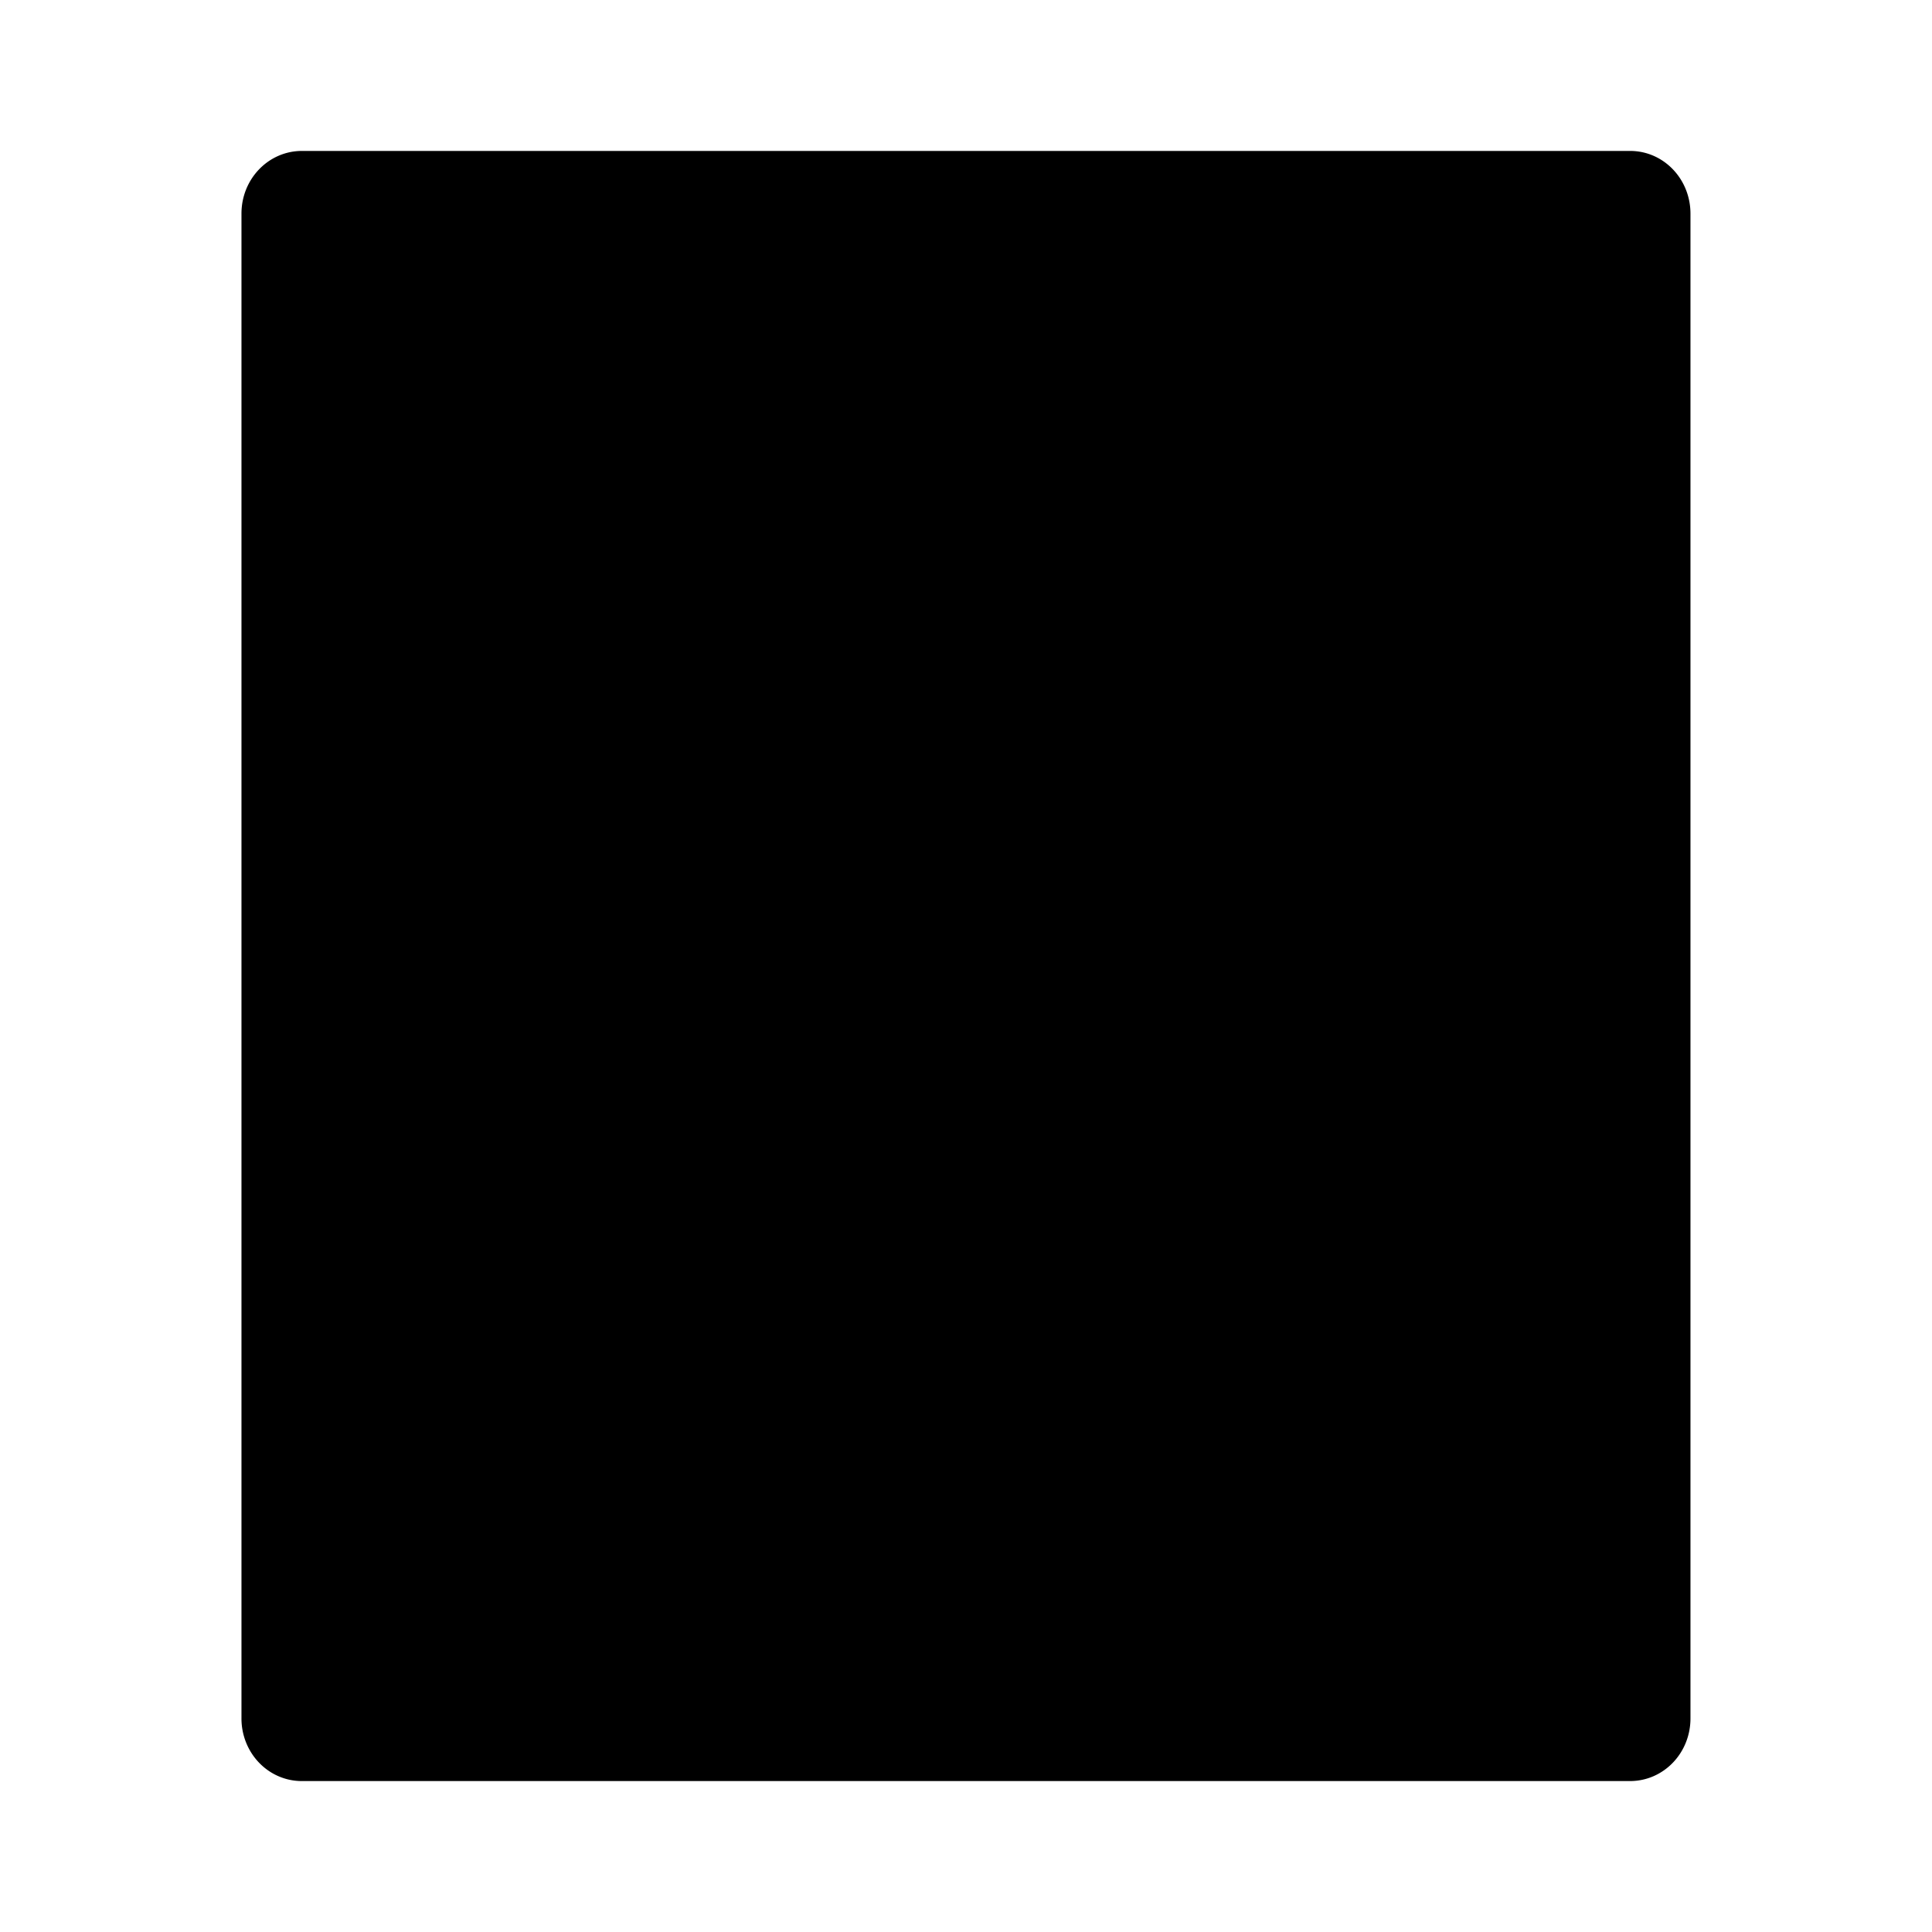 <svg width="64" height="64" version="1.1" xmlns="http://www.w3.org/2000/svg">
 <path d="m9.999 5h44.001c1.107 0 1.999 0.926 1.999 2.08v49.844c0 1.15-0.892 2.076-2.003 2.076h-43.994a1.996 2.072 0 0 1-2.003-2.08v-49.844c0-1.15 0.896-2.076 2.003-2.076z" fill="{{ theme.colors.foreground }}" stroke-width="3.78" style="paint-order:fill markers stroke"/>
 <path d="m12 10v10h10v-10zm1.996 2h2v2h2v-2h2v2h-2v2h2v2h-2v-2h-2v2h-2zm12-2.001v2h26v-2zm0 6v2h26v-2zm-13.996 6v2h16v-2zm20 0v20h20v-20zm1.998 2h16v16h-16zm-21.998 4v2h16v-2zm0 6v2h16v-2zm0 6v2h16v-2zm0 6.001v2h40v-2zm0 6v2h40v-2z" fill="{{ theme.colors.foreground }}" fill-rule="evenodd"/>
 <path d="m35.996 25.998h12.004v12.004h-12.004z" fill="{{ theme.colors.cyan }}" fill-rule="evenodd"/>
</svg>
